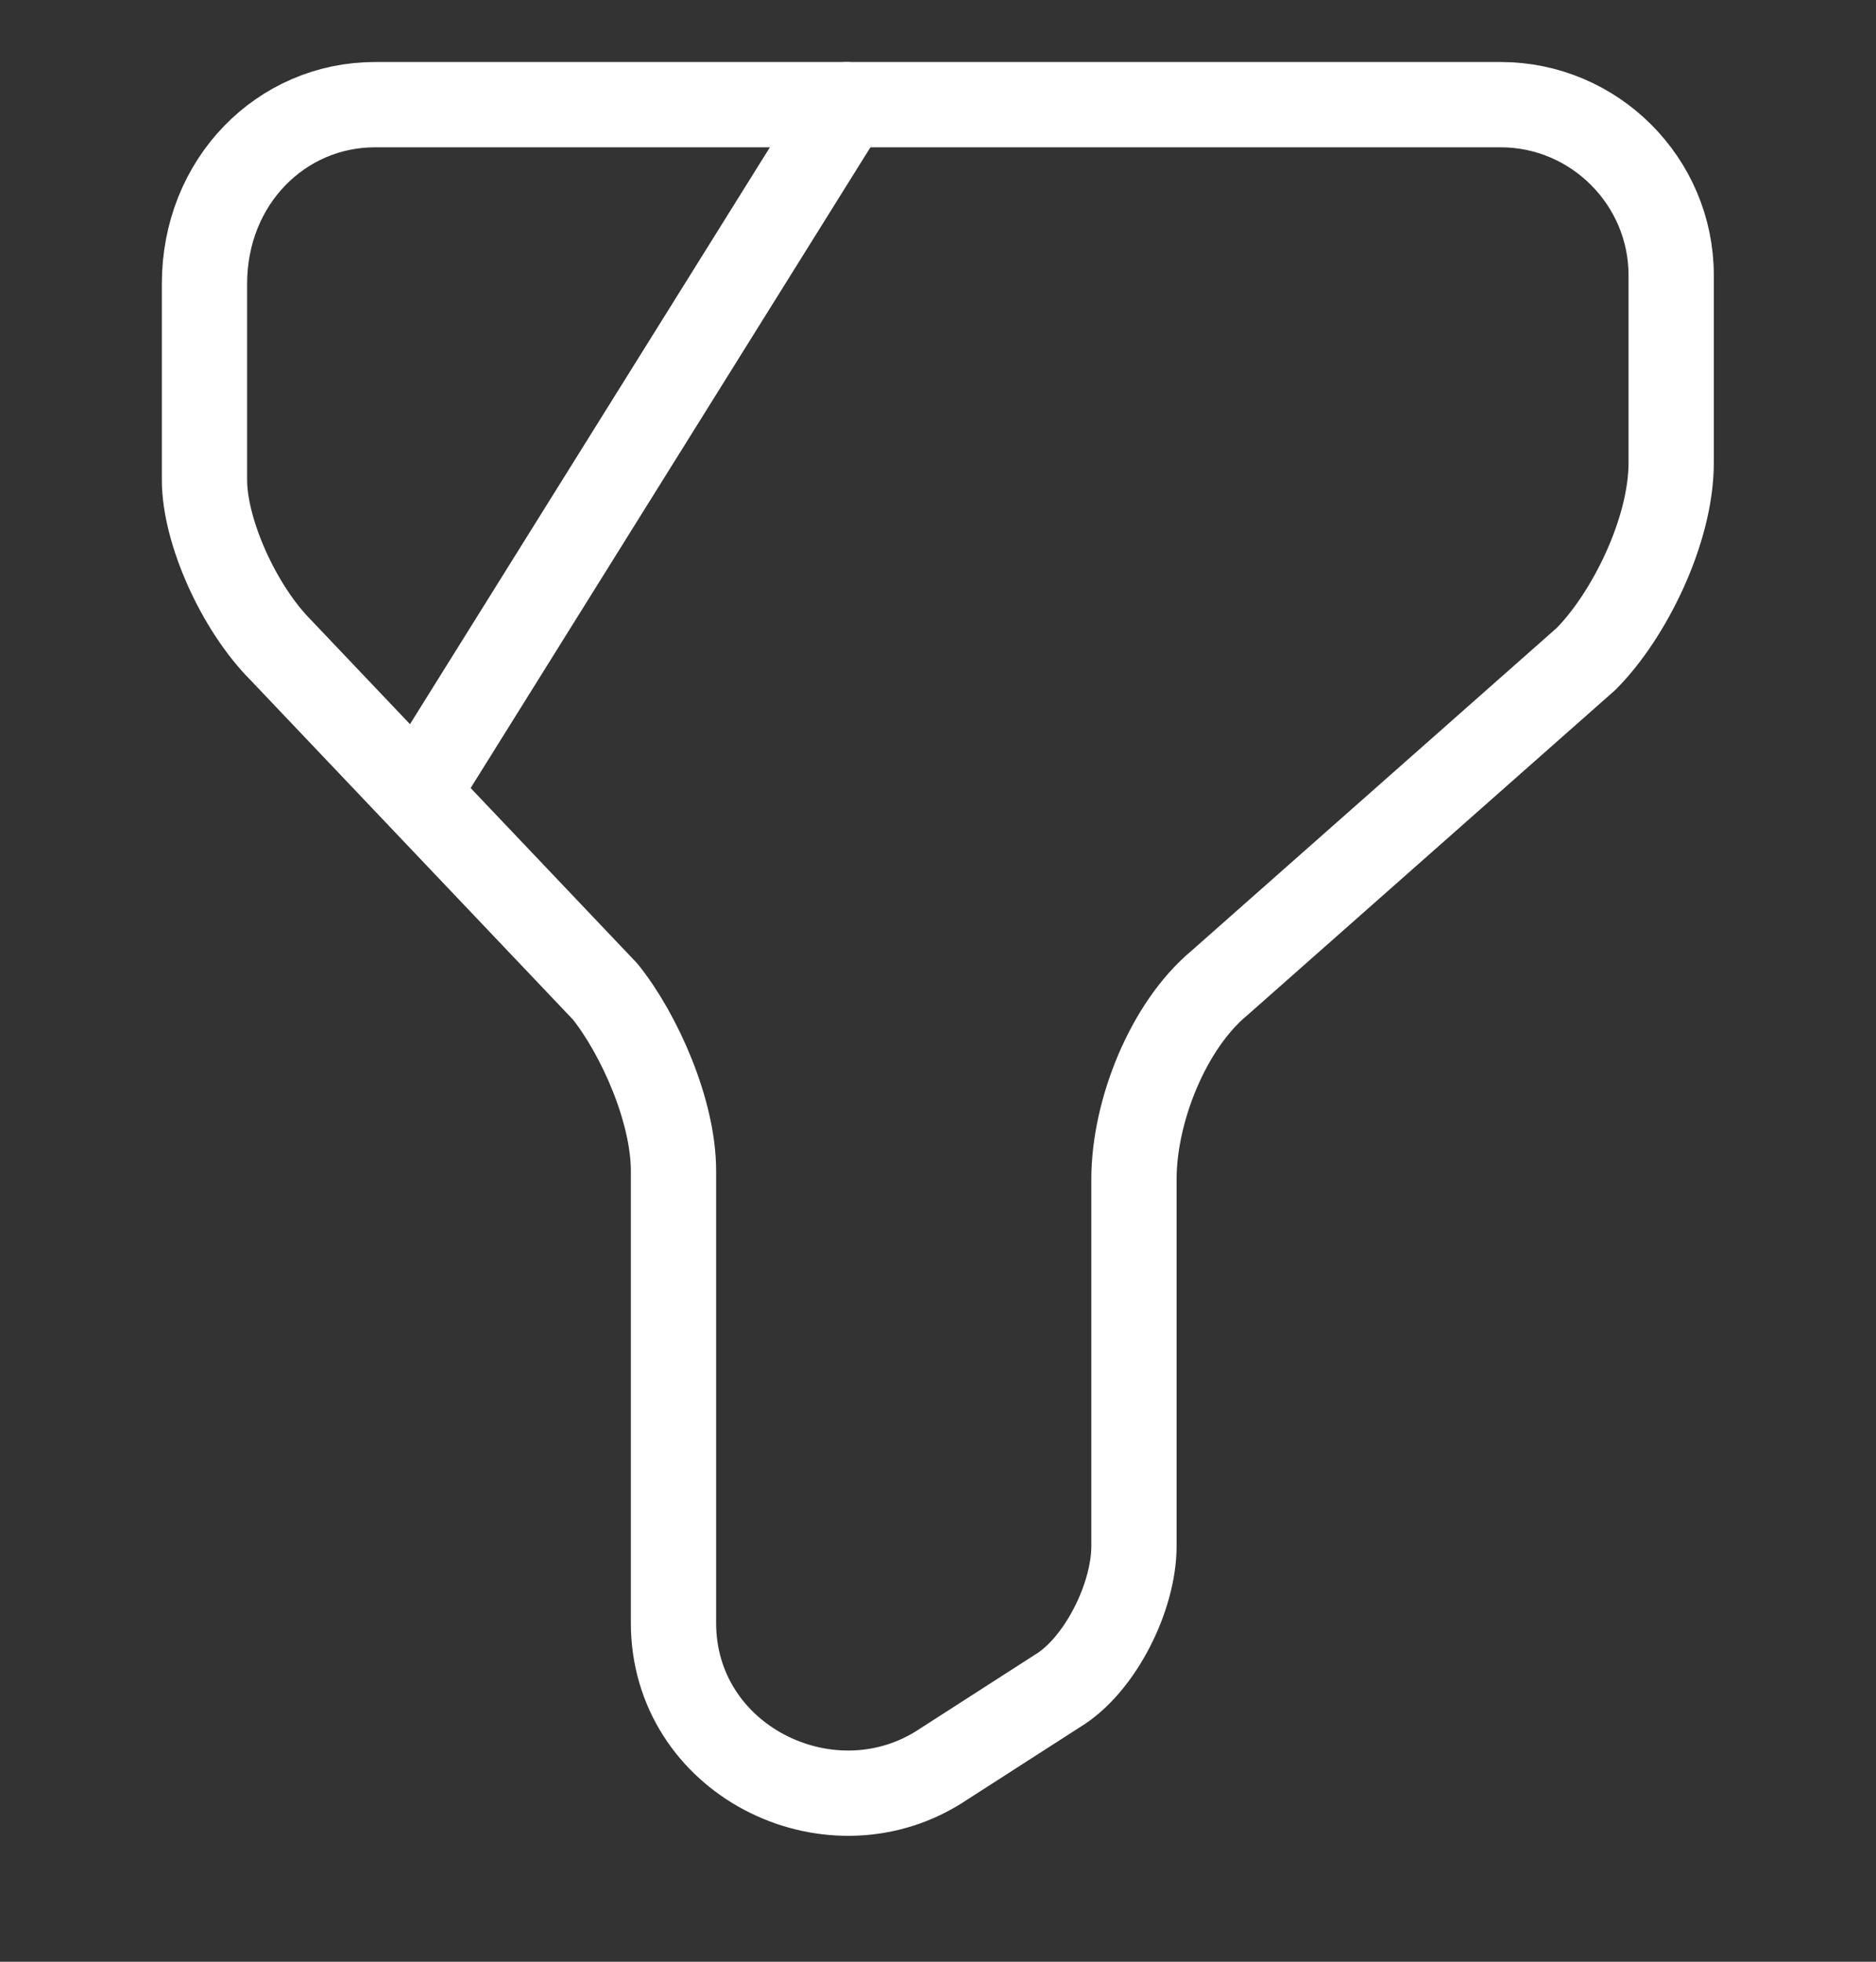 <svg width="22" height="23" viewBox="0 0 22 23" fill="none" xmlns="http://www.w3.org/2000/svg">
<rect x="0" y="0" width="22" height="23" fill="#333333" stroke="none"/>
<g clip-path="url(#clip0_22047_43880)">
<path d="M4.398 1.227H17.598C18.698 1.227 19.598 2.127 19.598 3.227V5.427C19.598 6.227 19.098 7.227 18.598 7.727L14.298 11.527C13.698 12.027 13.298 13.027 13.298 13.827V18.127C13.298 18.727 12.898 19.527 12.398 19.827L10.998 20.727C9.698 21.527 7.898 20.627 7.898 19.027V13.727C7.898 13.027 7.498 12.127 7.098 11.627L3.298 7.627C2.798 7.127 2.398 6.227 2.398 5.627V3.327C2.398 2.127 3.298 1.227 4.398 1.227Z" stroke="white" stroke-miterlimit="10" stroke-linecap="round" stroke-linejoin="round"/>
<path d="M9.93 1.227L5 9.127" stroke="white" stroke-miterlimit="10" stroke-linecap="round" stroke-linejoin="round"/>
</g>
<defs>
<clipPath id="clip0_22047_43880">
<rect width="22" height="22" fill="white" transform="translate(0 0.125)"/>
</clipPath>
</defs>
</svg>
